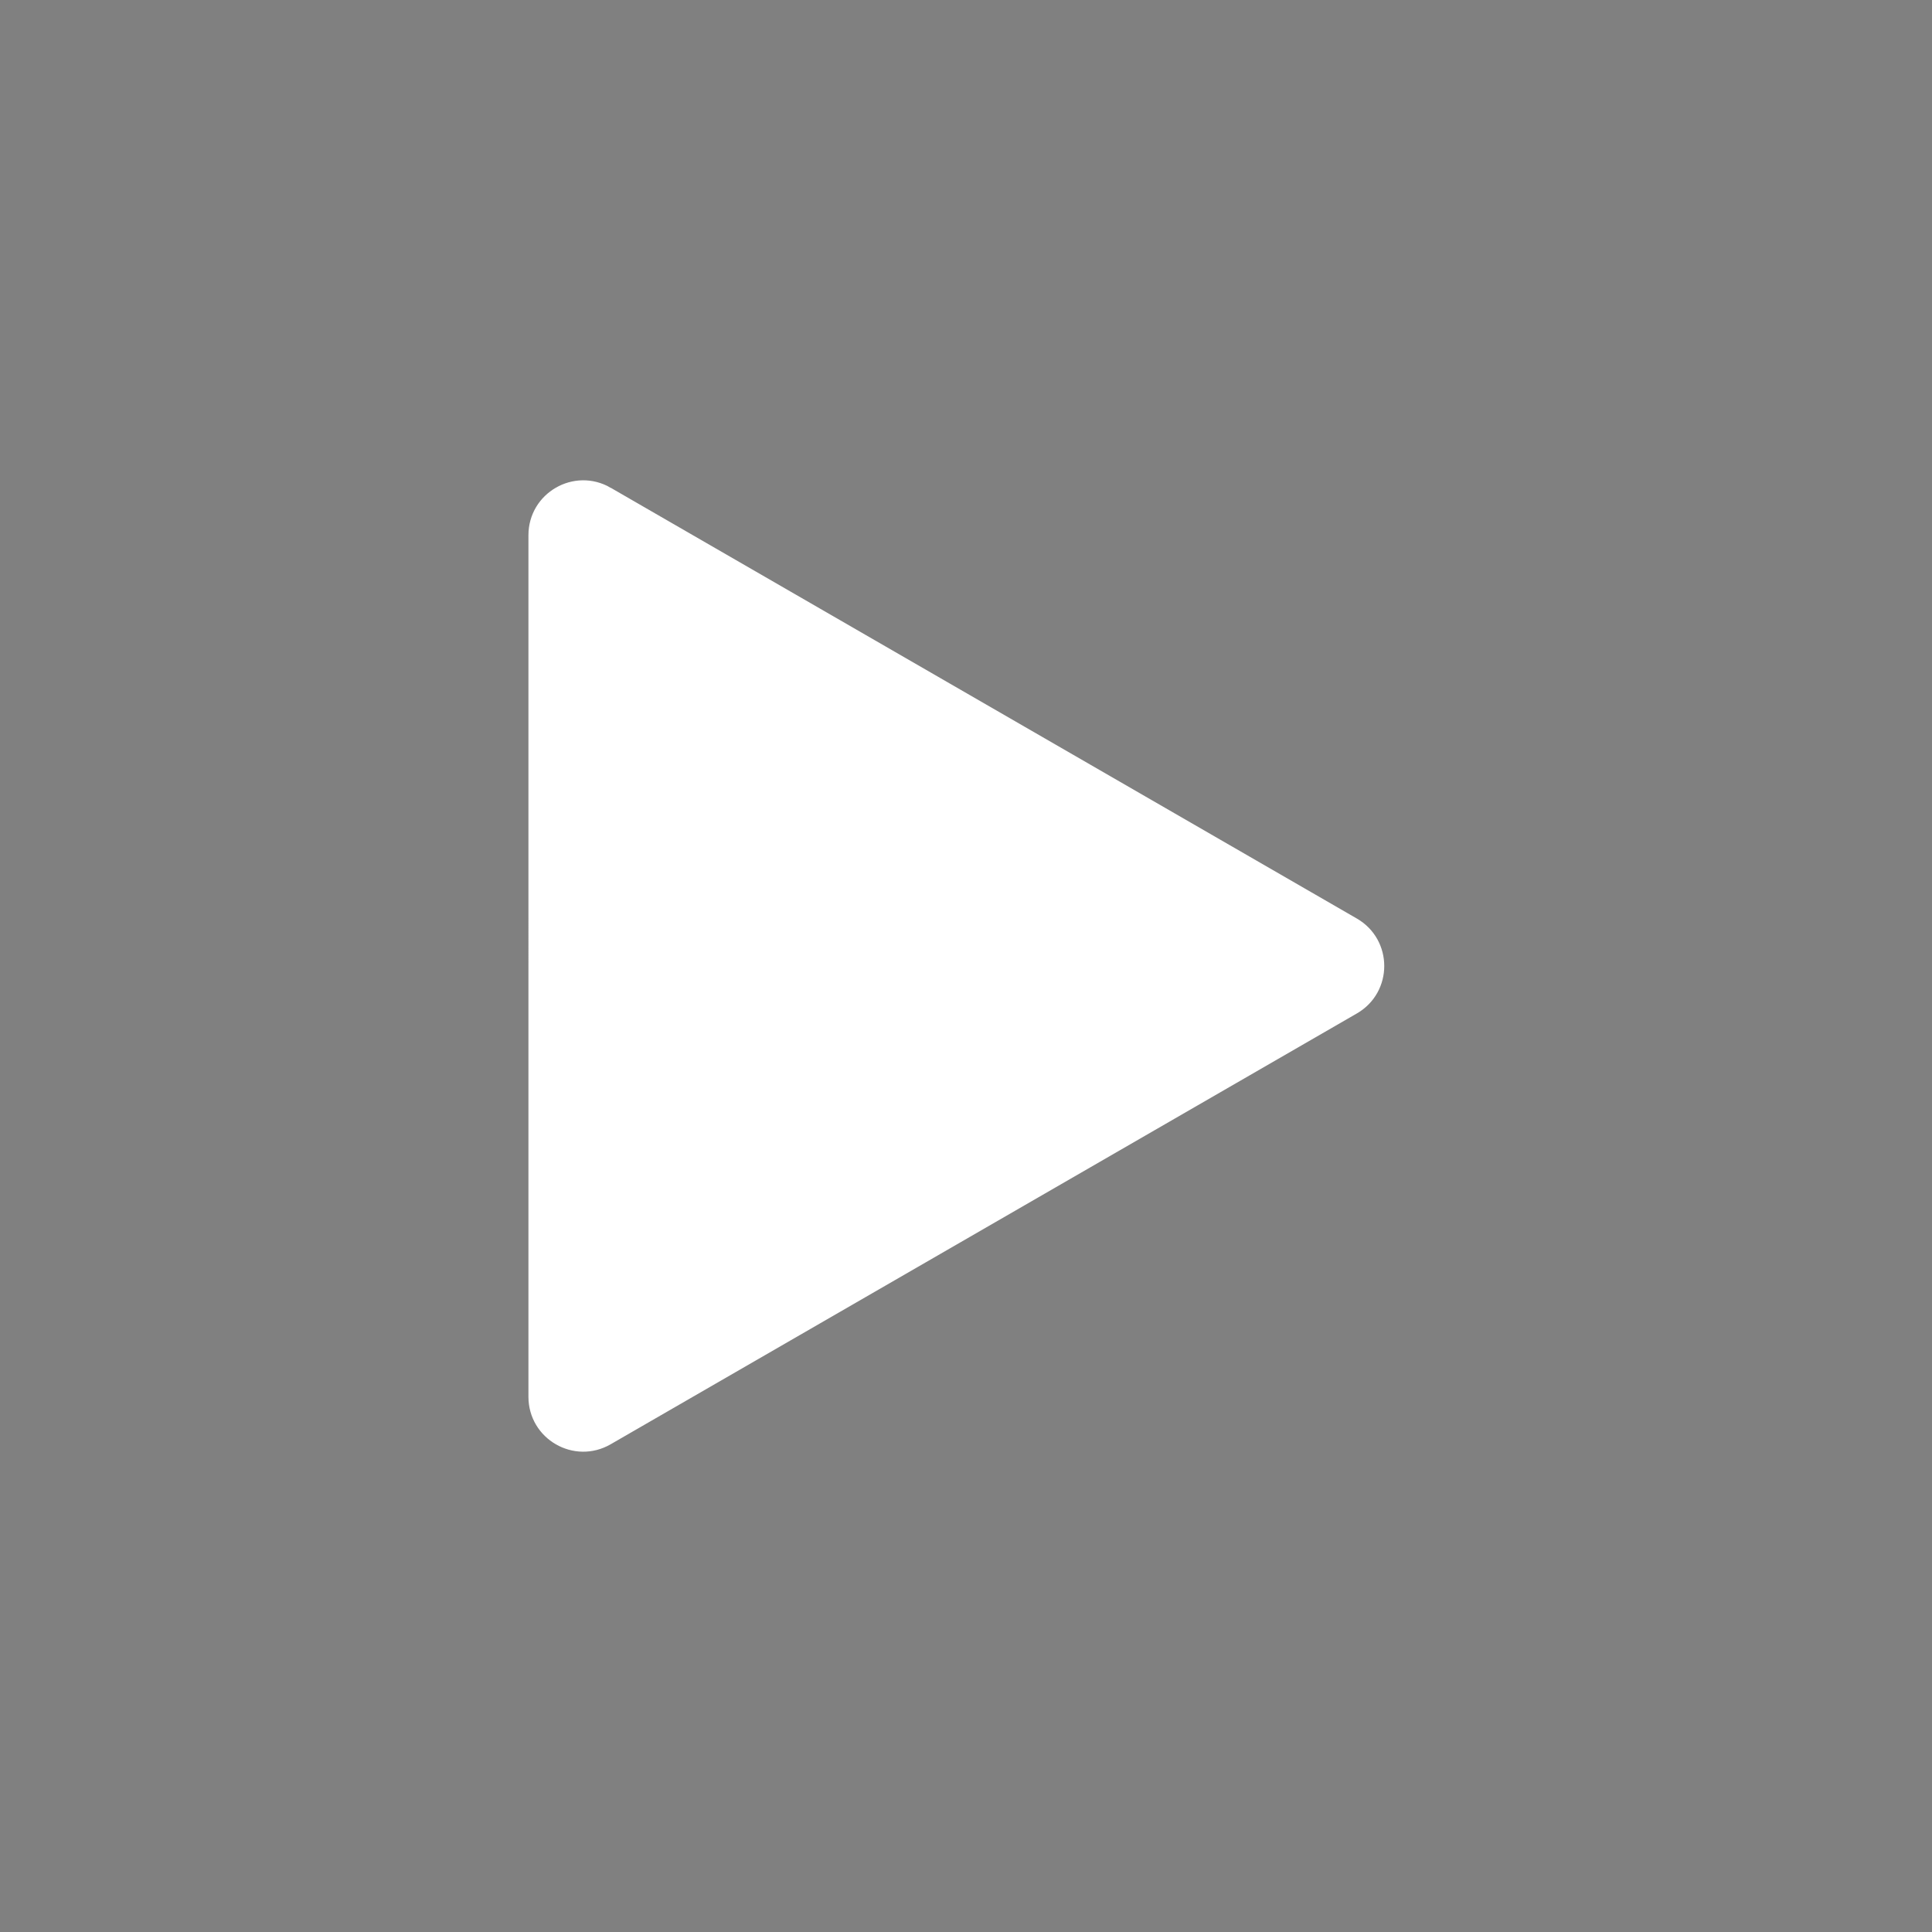 <svg style="enable-background:new 0 0 100 100" viewBox="0 0 100 100" xml:space="preserve" xmlns="http://www.w3.org/2000/svg"><rect x="0" y="0" width="100" height="100" fill="#808080" stroke="none"/><path d="m31.356 25.677 38.625 22.3c1.557.899 1.557 3.147 0 4.046l-38.625 22.3c-1.557.899-3.504-.225-3.504-2.023V27.7c0-1.798 1.946-2.922 3.504-2.023z"/><path d="m69.981 47.977-38.625-22.3a2.343 2.343 0 0 0-.716-.259l37.341 21.559c1.557.899 1.557 3.147 0 4.046l-38.625 22.3a2.296 2.296 0 0 1-1.078.301c.656.938 1.961 1.343 3.078.699l38.625-22.3c1.557-.899 1.557-3.147 0-4.046z"/><path d="m31.356 25.677 38.625 22.3c1.557.899 1.557 3.147 0 4.046l-38.625 22.3c-1.557.899-3.504-.225-3.504-2.023V27.7c0-1.798 1.946-2.922 3.504-2.023z" style="fill:#fff;stroke:#fff;stroke-miterlimit:10"/></svg>